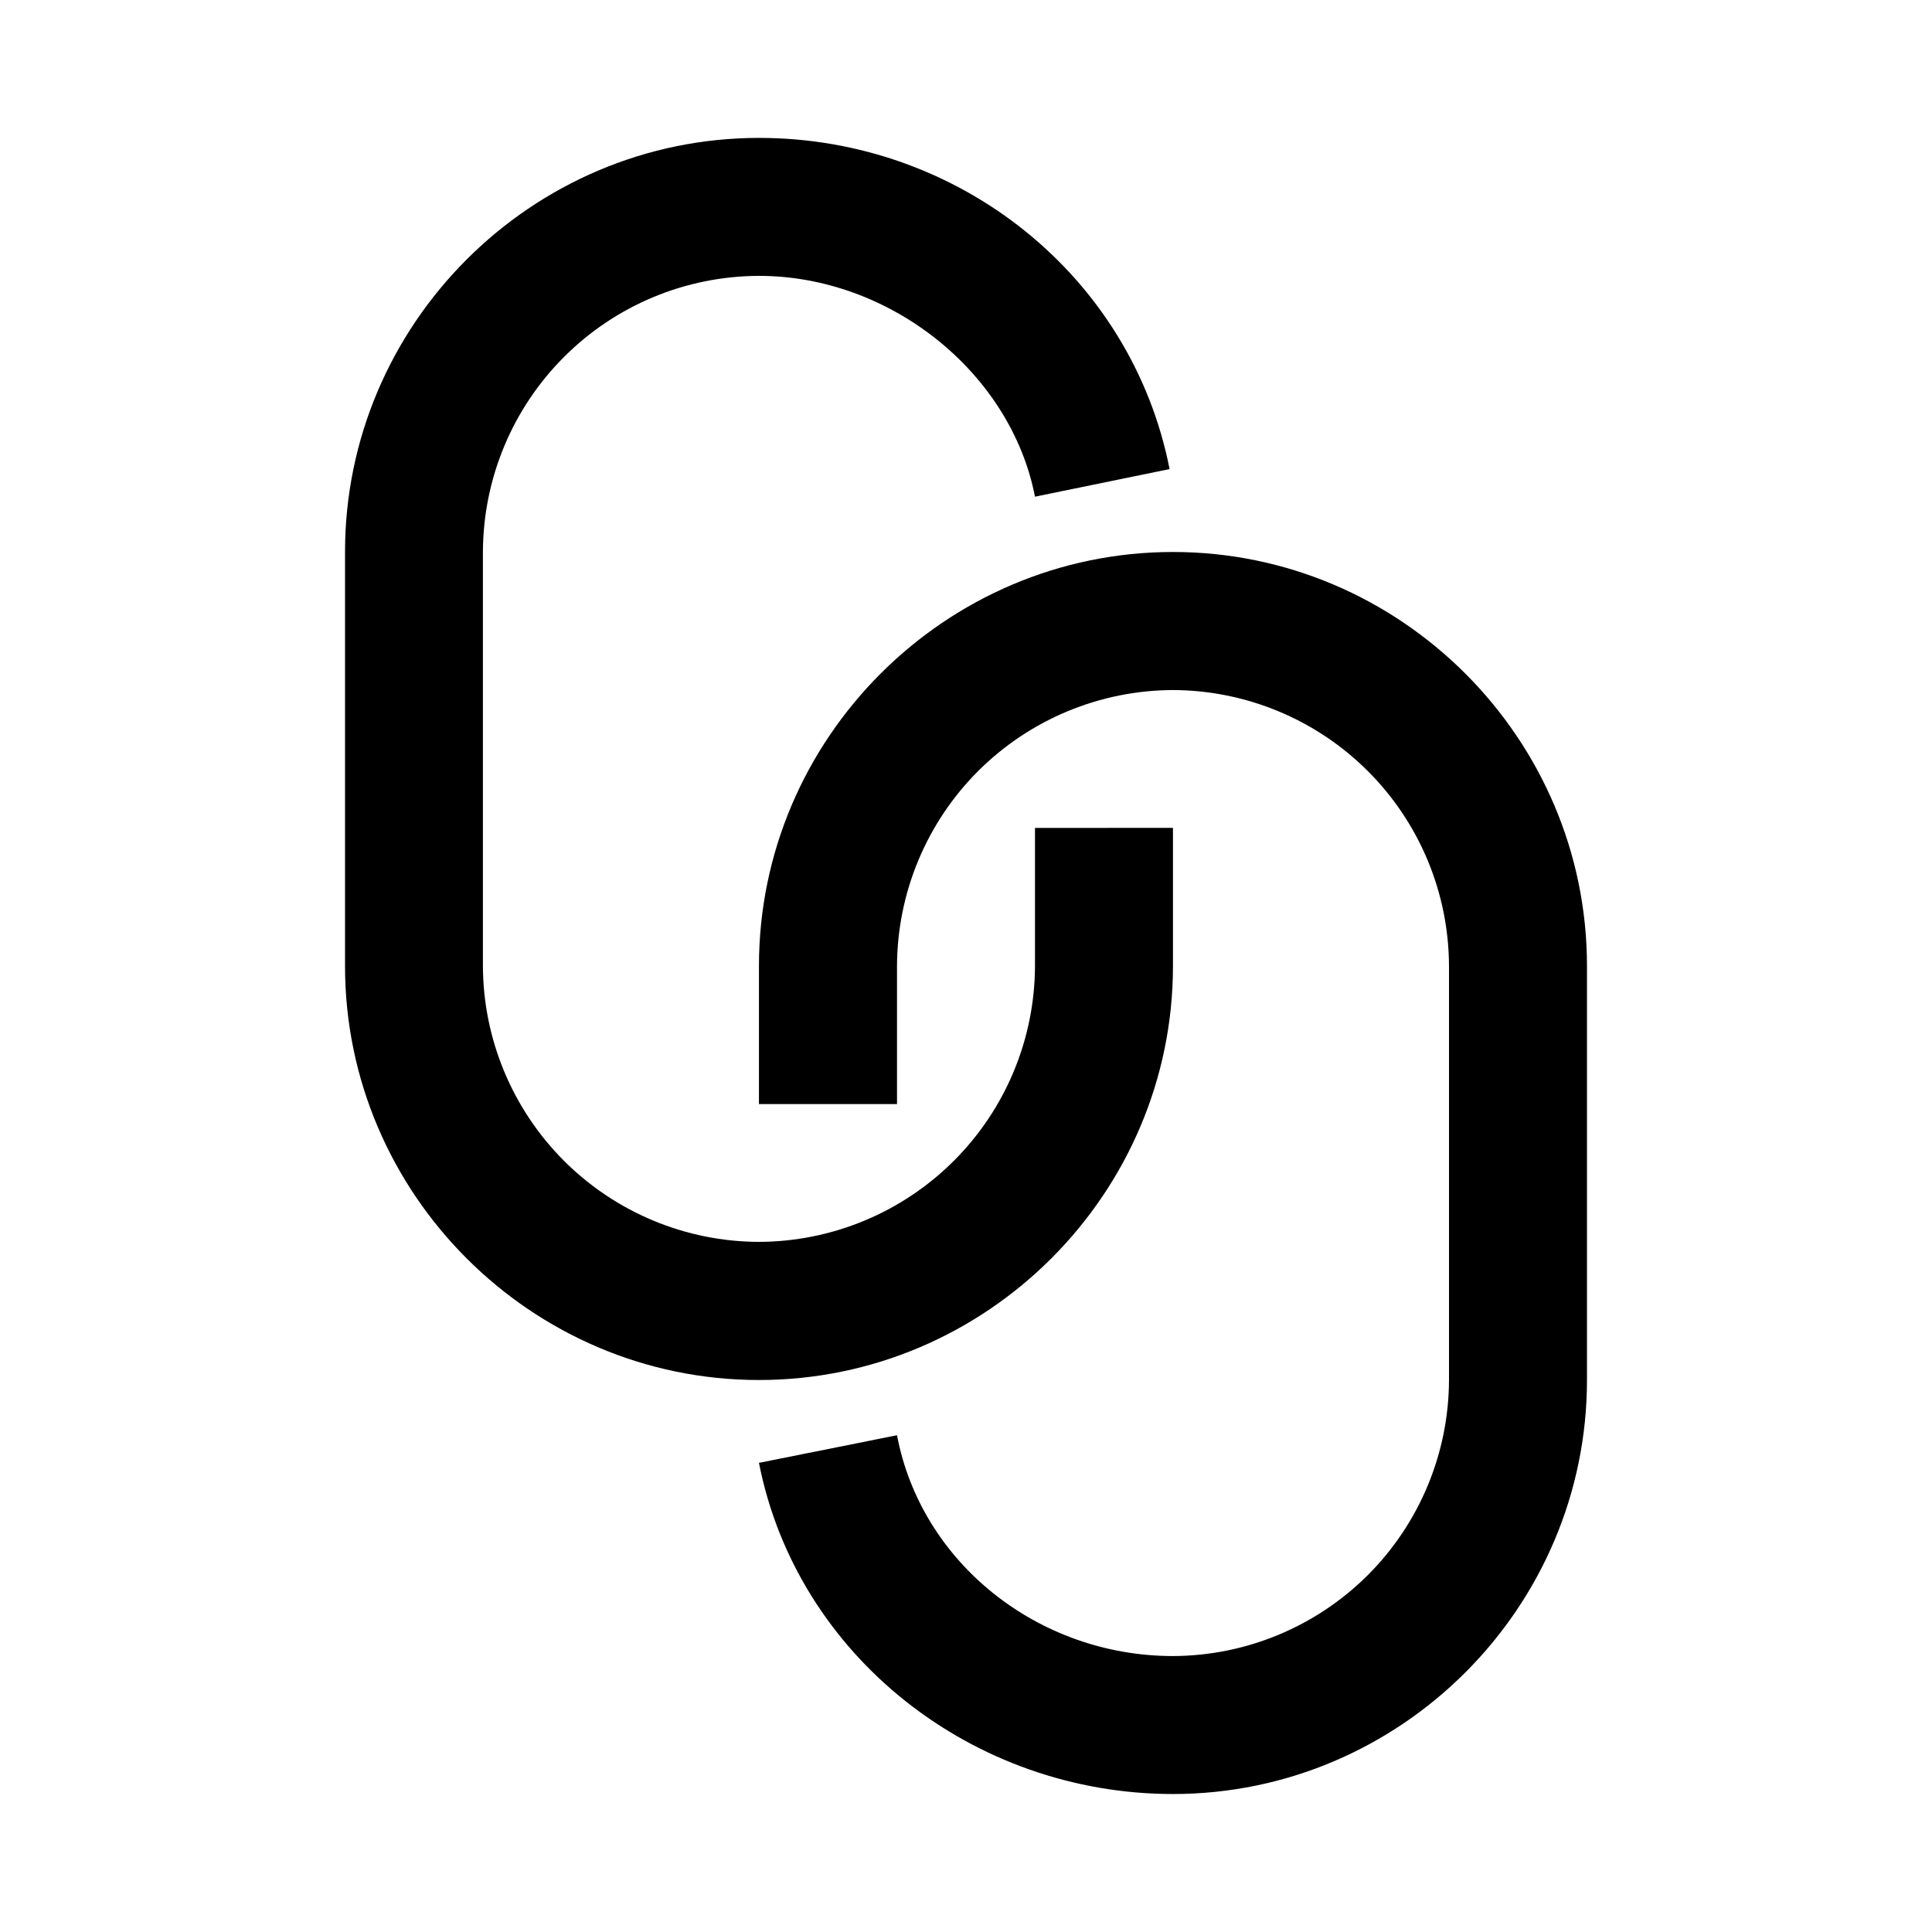 <svg width="24" height="24" viewBox="0 0 24 24" fill="none" xmlns="http://www.w3.org/2000/svg">
<path fill-rule="evenodd" clip-rule="evenodd" d="M14.571 10.284V12C14.571 14.828 12.257 17.143 9.428 17.143C6.6 17.143 4.286 14.828 4.286 12V6.856C4.286 4.027 6.6 1.713 9.429 1.713C11.914 1.713 14.057 3.427 14.529 5.827L12.857 6.17C12.557 4.627 11.057 3.427 9.429 3.427C8.52 3.429 7.649 3.791 7.007 4.434C6.364 5.076 6.002 5.947 5.999 6.856V11.999C6.002 12.908 6.364 13.778 7.007 14.421C7.65 15.063 8.52 15.425 9.429 15.427C10.337 15.424 11.207 15.062 11.849 14.42C12.492 13.778 12.854 12.908 12.857 12V10.285L14.571 10.284ZM9.428 12C9.428 9.172 11.743 6.857 14.571 6.857C17.4 6.857 19.714 9.172 19.714 12V17.143C19.714 19.972 17.4 22.286 14.571 22.286C12.086 22.286 9.9 20.572 9.428 18.172L11.143 17.829C11.443 19.415 12.9 20.572 14.571 20.572C15.48 20.569 16.35 20.207 16.993 19.565C17.635 18.922 17.997 18.052 18 17.143V12C17.997 11.092 17.635 10.221 16.992 9.579C16.35 8.937 15.479 8.575 14.571 8.572C13.663 8.575 12.793 8.937 12.15 9.579C11.508 10.222 11.146 11.092 11.143 12V13.715H9.428V12Z" fill="black"/>
</svg>
